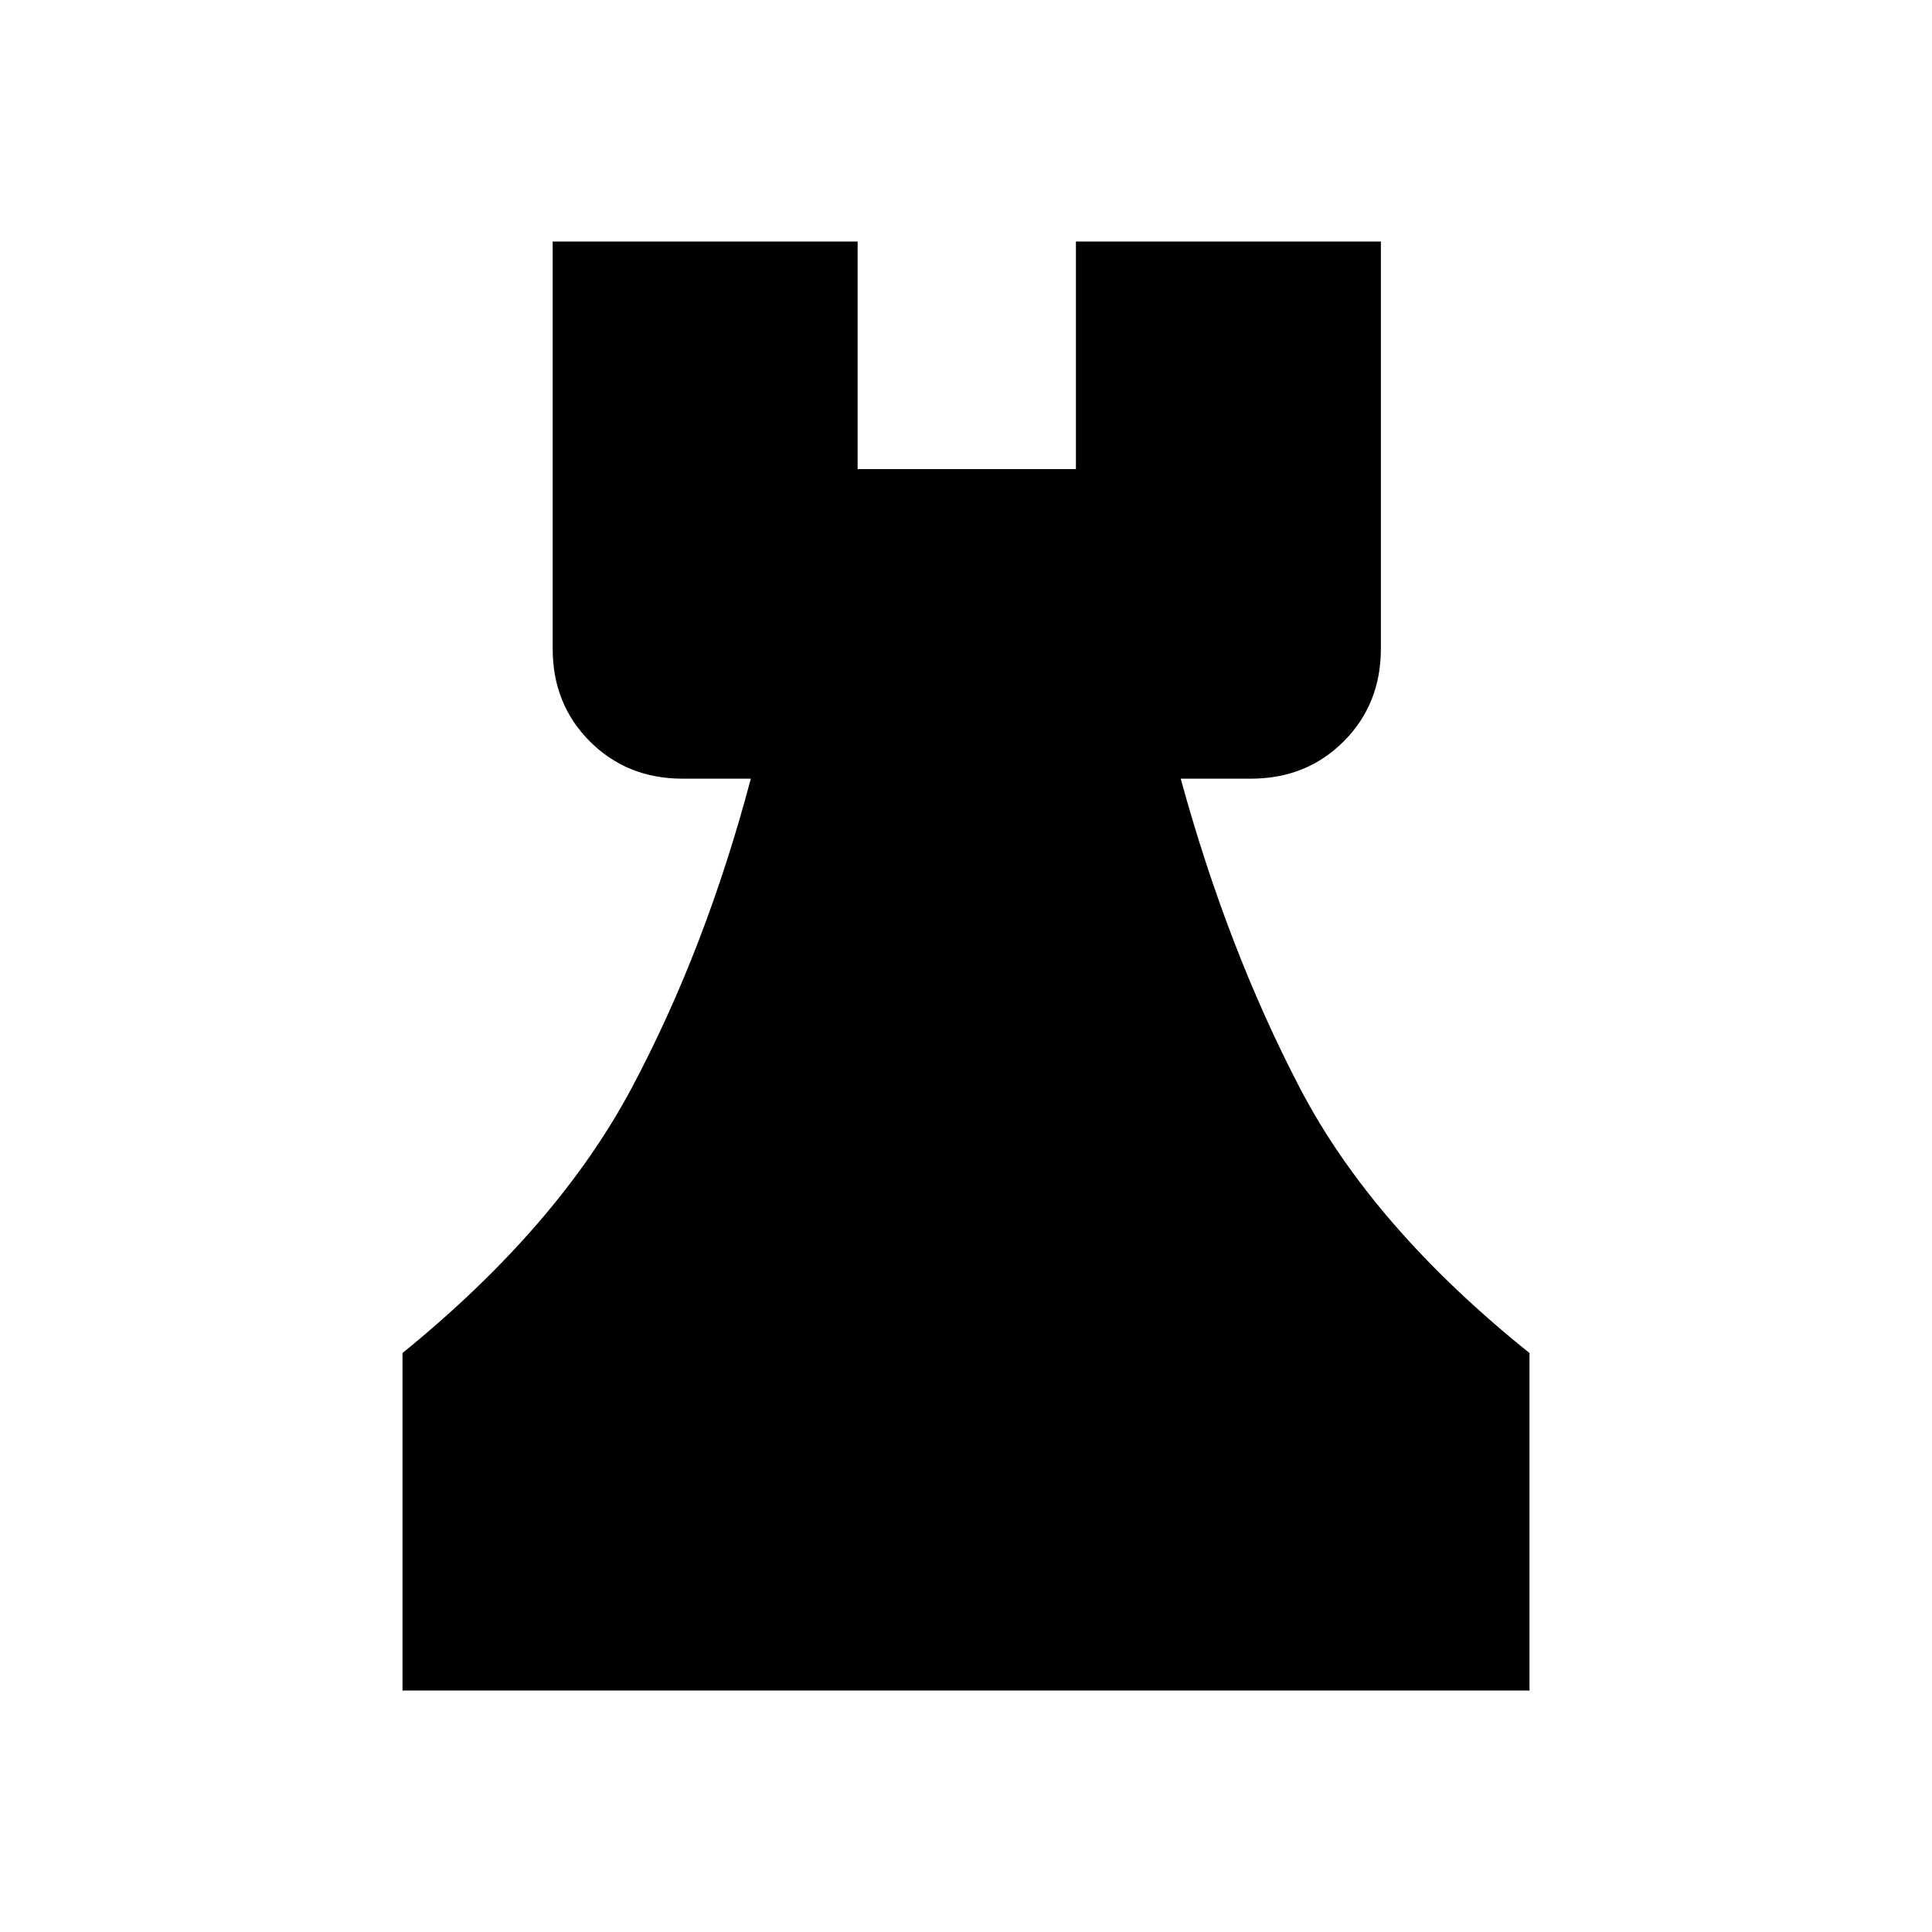 <svg xmlns="http://www.w3.org/2000/svg" height="24" viewBox="0 -960 960 960" width="24"><path d="M200-120v-167.69q77.15-62.69 113.92-131.77 36.77-69.08 59.16-153.62h-33.85q-27.61 0-46.11-18.5t-18.5-46.11V-840h151.53v113.08h108.47V-840h151.53v202.31q0 27.61-18.5 46.11t-46.11 18.5h-34.85q23.16 84.54 59.16 153.62T760-287.69V-120H200Z"/></svg>